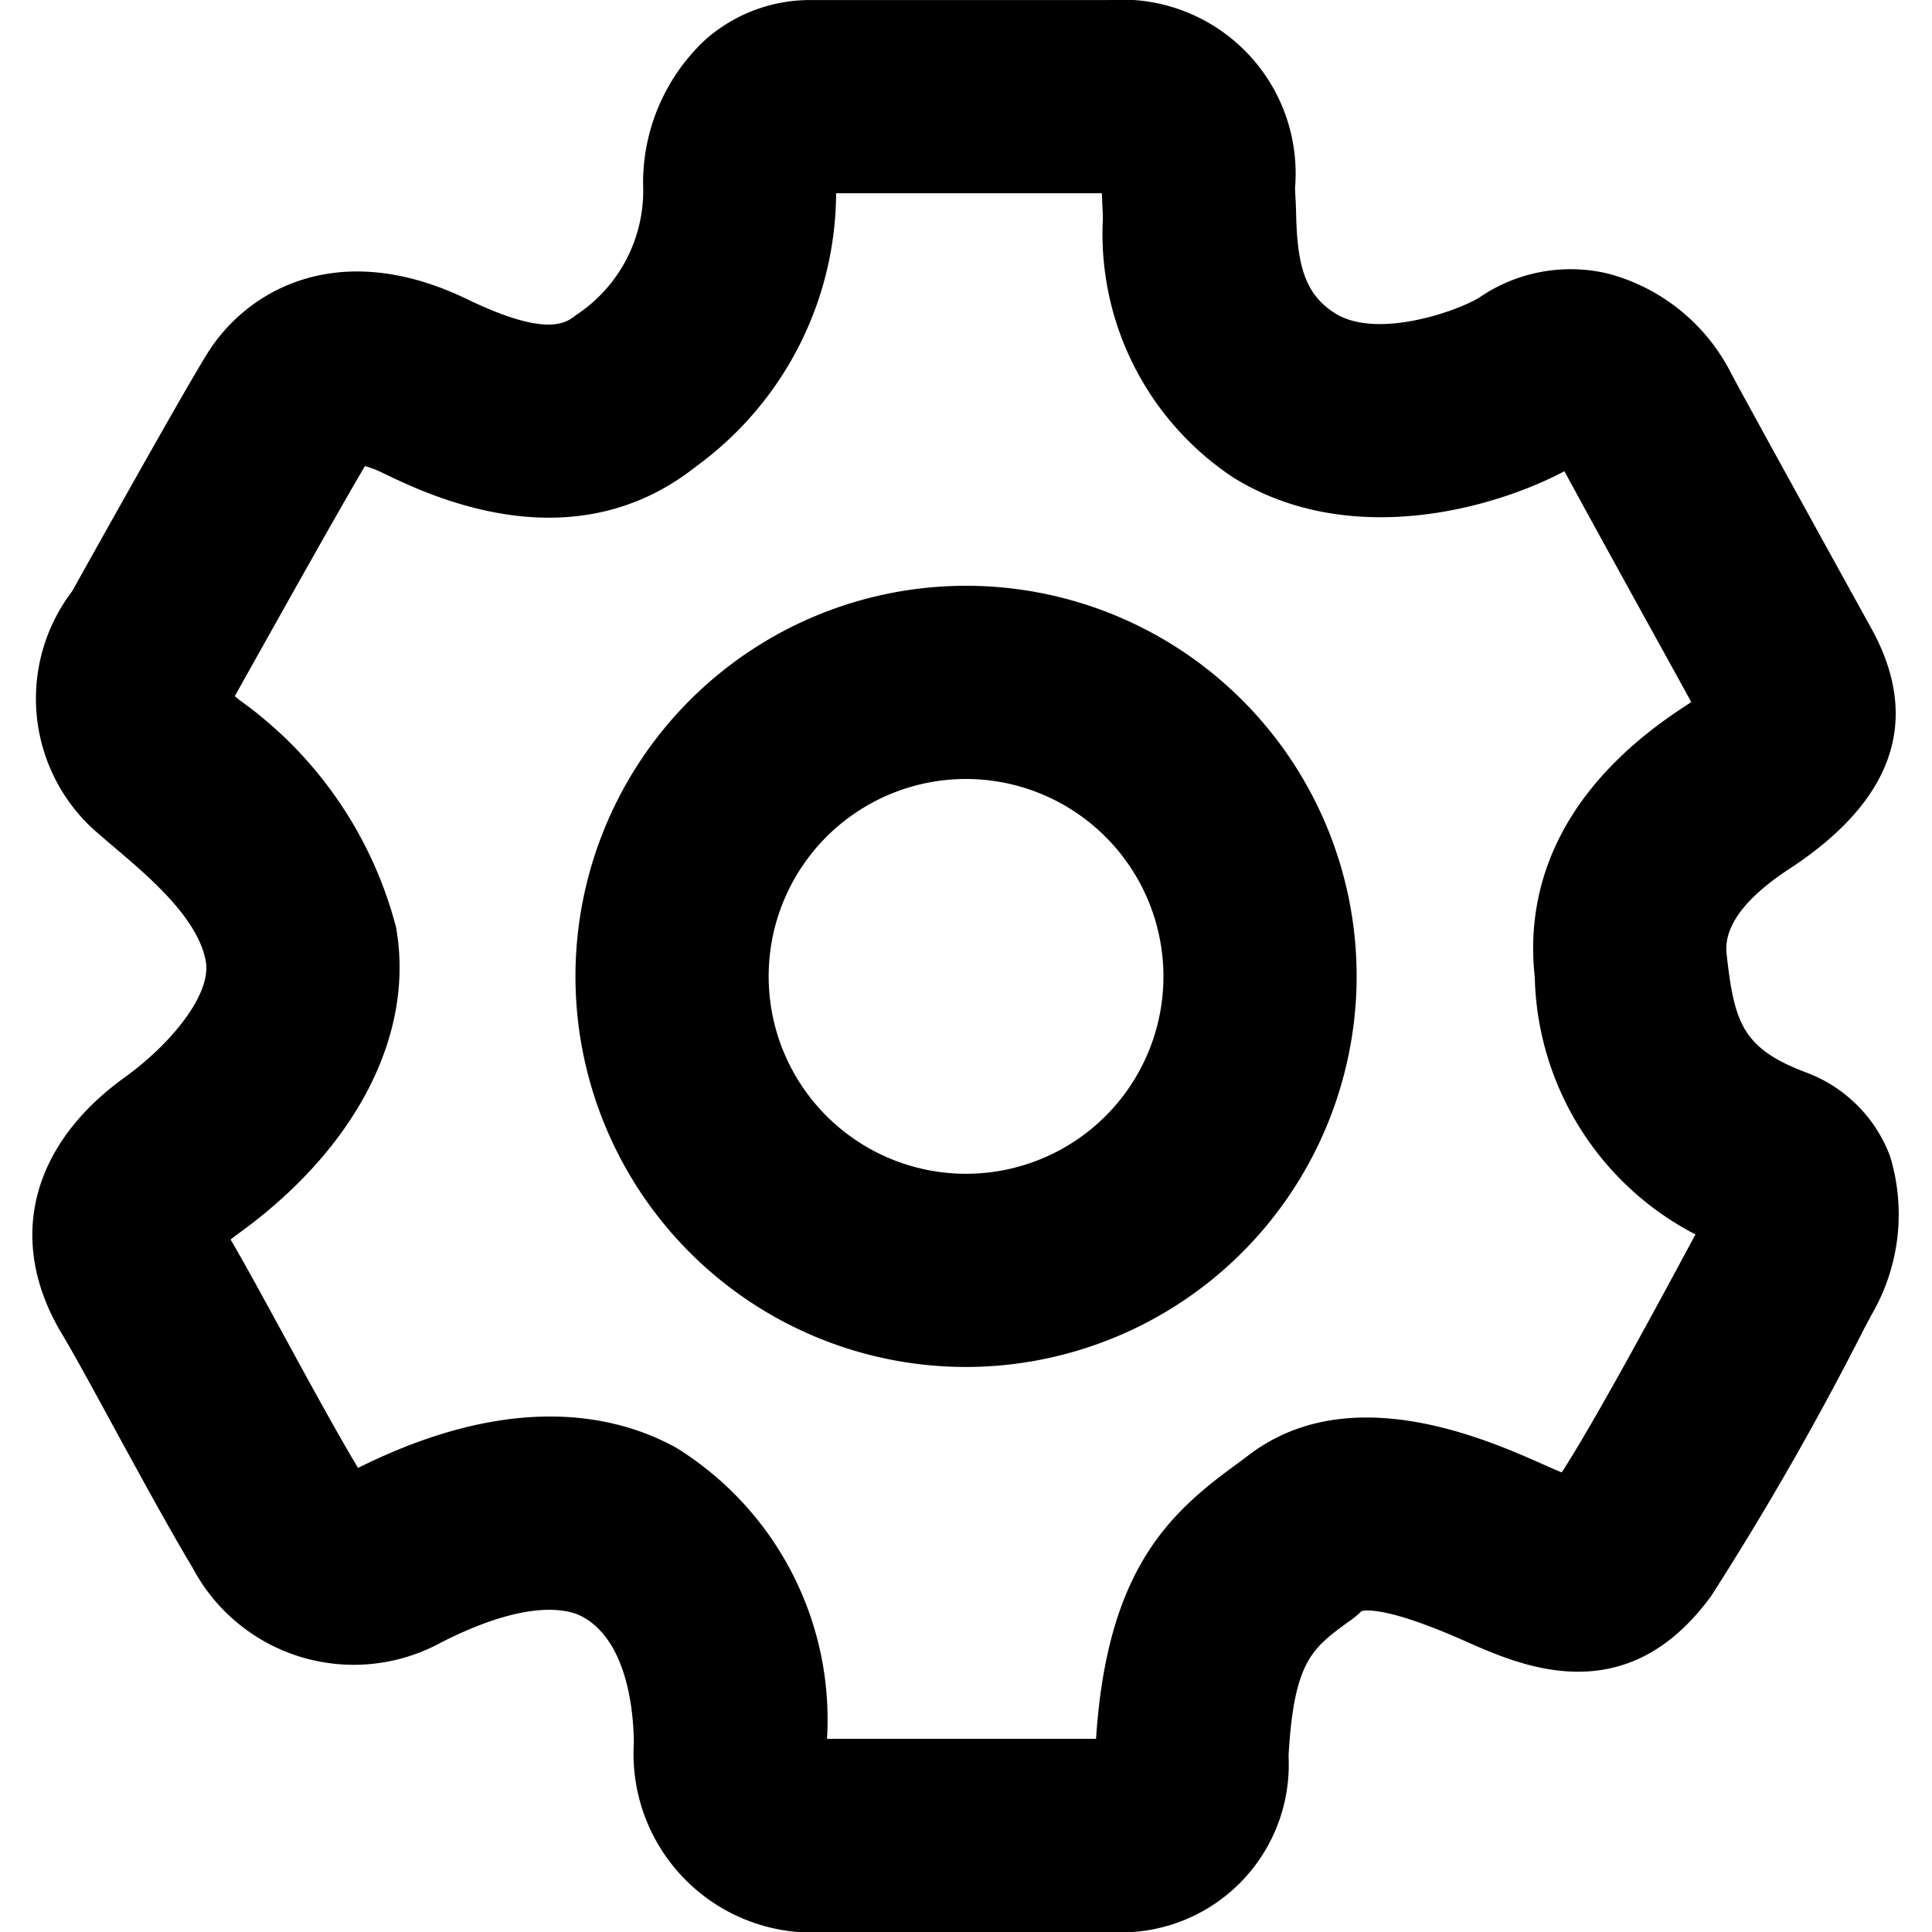 <svg id="Layer_1" data-name="Layer 1" xmlns="http://www.w3.org/2000/svg" width="35" height="35" viewBox="0 0 35 35">
  <g>
    <path d="M20.098,35h-5.118a3.239,3.239,0,0,1-3.498-3.414c0-.419-.066-1.823-.924-2.294-.238-.132-.967-.348-2.557.458A3.302,3.302,0,0,1,3.493,28.408c-.423-.705-.964-1.696-1.449-2.586-.371-.681-.707-1.299-.923-1.659C.116,22.491.543,20.752,2.265,19.513c.81-.583,1.572-1.491,1.463-2.098-.139-.778-1.018-1.523-1.659-2.067-.147-.125-.285-.242-.406-.351a3.213,3.213,0,0,1-.357-4.285l.229-.41c.958-1.712,1.892-3.37,2.224-3.903C4.479,5.247,6.139,4.3,8.458,5.418c1.455.703,1.797.433,1.979.289a2.698,2.698,0,0,0,1.213-2.375A3.551,3.551,0,0,1,12.762.734,2.86,2.86,0,0,1,14.717.001h5.381A3.149,3.149,0,0,1,23.461,3.405l.005.134c.007.091.011.202.014.331.021.898.141,1.452.708,1.807.771.481,2.252-.056,2.619-.292a2.918,2.918,0,0,1,2.333-.426,3.509,3.509,0,0,1,2.235,1.831c.436.807,1.388,2.531,2.026,3.689l.505.914c.904,1.647.402,3.109-1.491,4.348-1.22.797-1.154,1.377-1.133,1.568.138,1.217.287,1.682,1.422,2.114A2.586,2.586,0,0,1,34.24,20.946a3.609,3.609,0,0,1-.326,2.856l-.135.252a55.61,55.61,0,0,1-2.778,4.857c-1.541,2.117-3.436,1.273-4.457.82-1.366-.607-1.784-.569-1.879-.544a1.615,1.615,0,0,1-.246.2c-.651.477-.979.716-1.076,2.424A3.038,3.038,0,0,1,20.098,35Zm-5.116-3.5h4.874c.196-3.015,1.292-4.058,2.496-4.938l.254-.189c1.826-1.41,4.301-.31,5.36.16.064.029.195.087.326.141.31-.474.977-1.613,2.402-4.273l.021-.038a5.384,5.384,0,0,1-2.911-4.661c-.149-1.33.196-3.256,2.695-4.891.052-.034.098-.064.14-.093l-.301-.547c-.623-1.128-1.539-2.788-1.997-3.634-1.332.704-3.932,1.405-6.009.107a5.296,5.296,0,0,1-2.352-4.691l-.006-.165c-.005-.081-.009-.175-.012-.277l-.001-.01H15.147a6.154,6.154,0,0,1-2.534,4.947c-2.243,1.781-4.828.531-5.676.121A1.914,1.914,0,0,0,6.612,8.443c-.445.75-1.533,2.693-2.023,3.569l-.233.416c-.029.052-.065.118-.102.183l.08.068a7.321,7.321,0,0,1,2.84,4.117c.349,1.937-.722,4.015-2.863,5.557-.053.039-.097.073-.133.103.232.395.57,1.014.939,1.69.458.841.968,1.777,1.369,2.447,2.785-1.39,4.668-.97,5.759-.369A5.791,5.791,0,0,1,14.982,31.5ZM28.793,8.266l-.001.001Z"/>
    <path d="M17.501,24.764a7.076,7.076,0,1,1,7.076-7.076A7.084,7.084,0,0,1,17.501,24.764Zm0-10.652a3.576,3.576,0,1,0,3.576,3.576A3.58,3.58,0,0,0,17.501,14.112Z"/>
  </g>
</svg>
